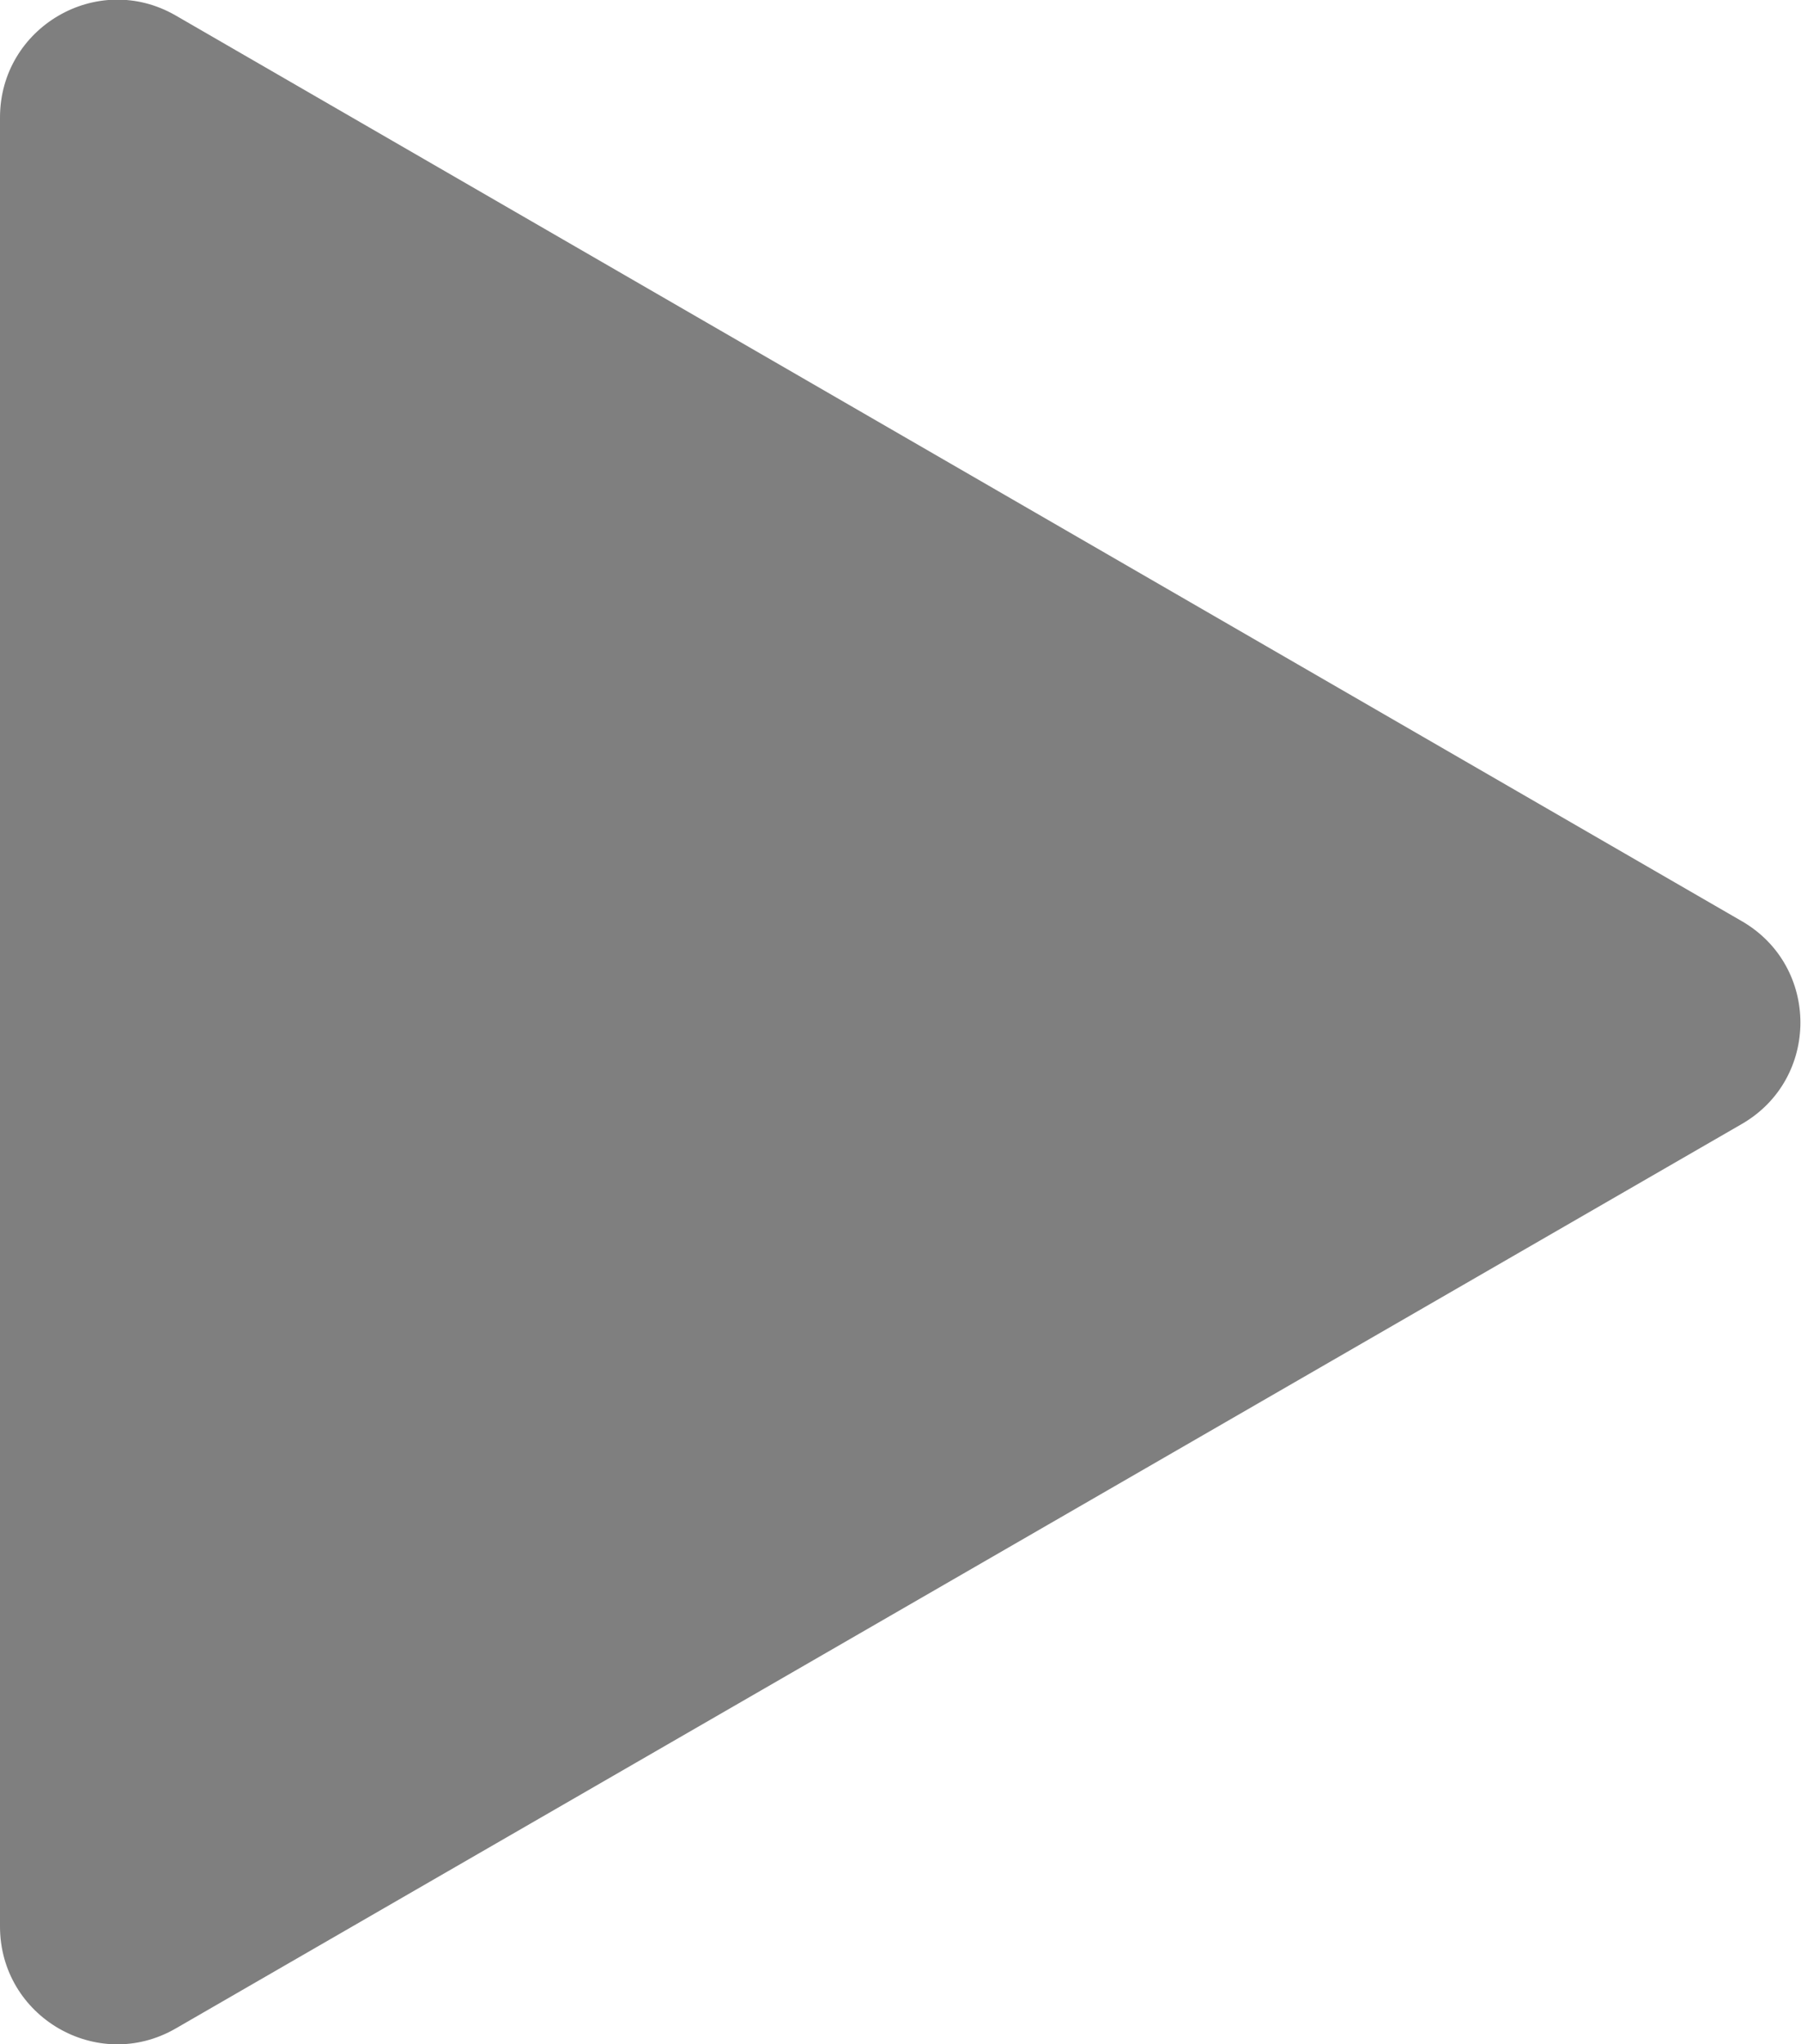 <?xml version="1.0" encoding="UTF-8"?>
<svg id="Layer_1" data-name="Layer 1" xmlns="http://www.w3.org/2000/svg" viewBox="0 0 15.18 17.22">
  <defs>
    <style>
      .cls-1 {
        fill: #7f7f7f;
      }
    </style>
  </defs>
  <path class="cls-1" d="M14.68,7.76L1.48,.13C.82-.25,0,.23,0,.99v15.24c0,.76,.82,1.24,1.48,.86l13.2-7.62c.66-.38,.66-1.33,0-1.71Z"/>
</svg>
